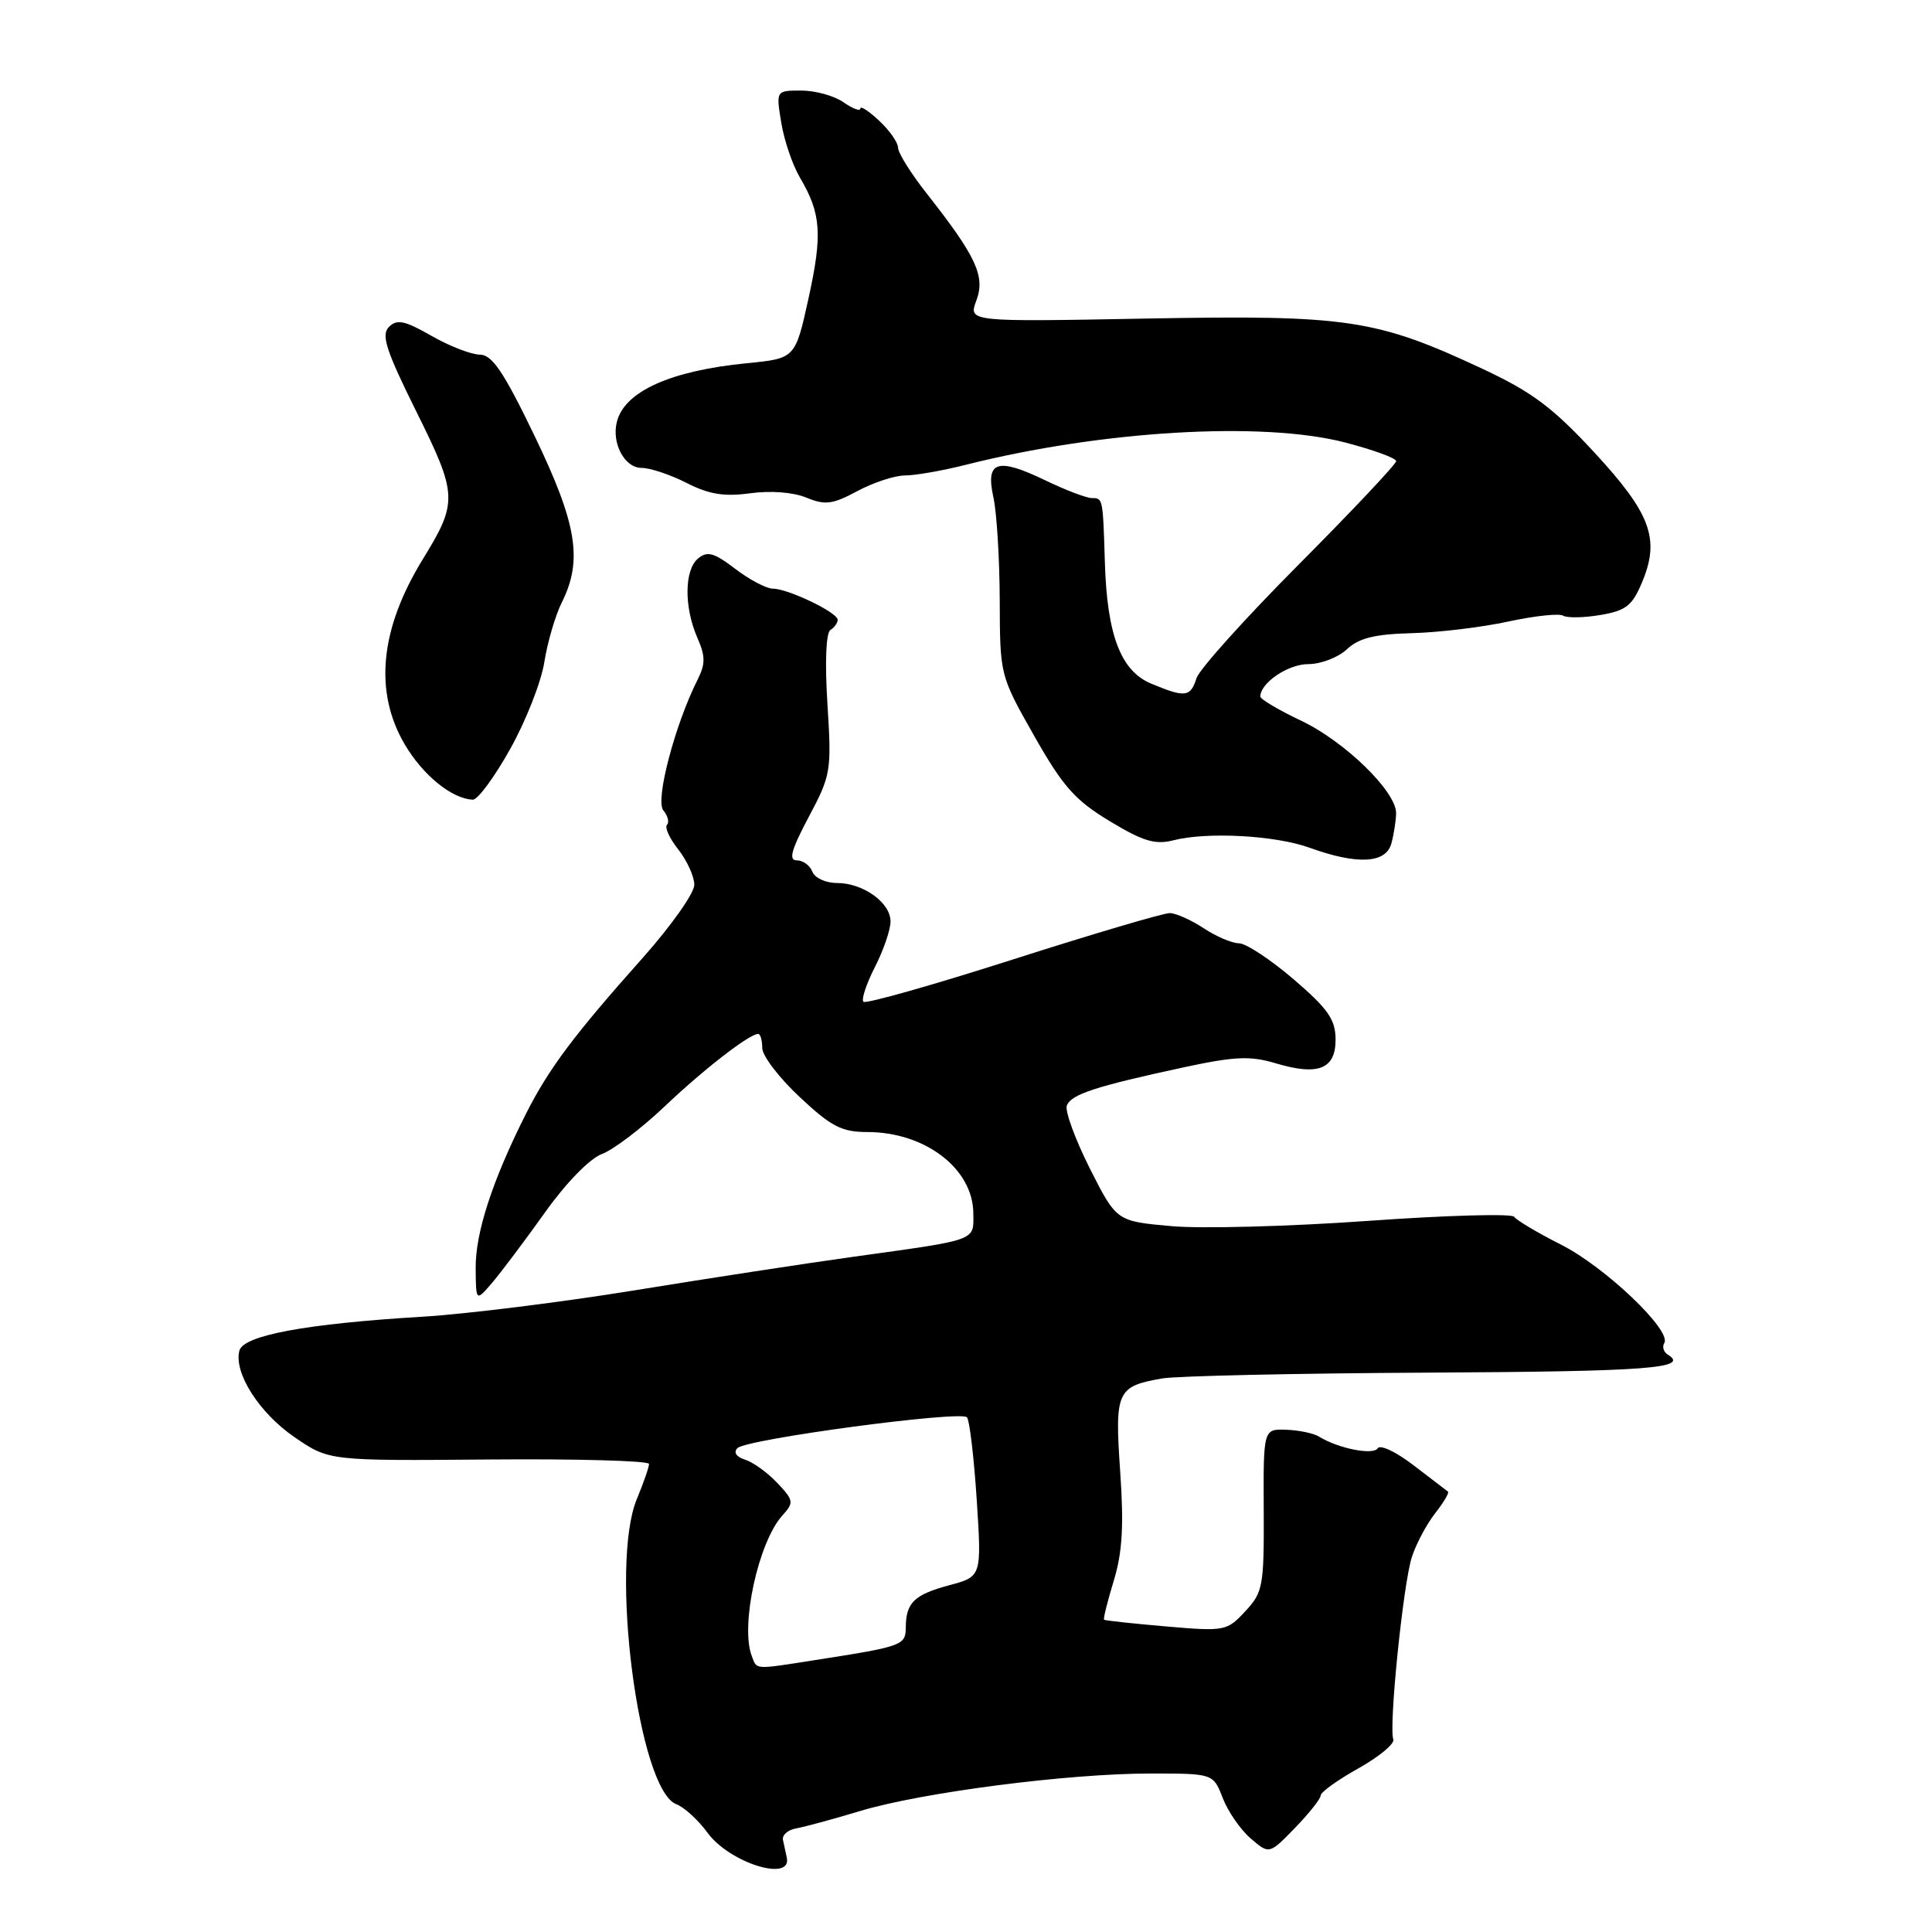 <?xml version="1.0" encoding="UTF-8" standalone="no"?>
<!DOCTYPE svg PUBLIC "-//W3C//DTD SVG 1.1//EN" "http://www.w3.org/Graphics/SVG/1.1/DTD/svg11.dtd" >
<svg xmlns="http://www.w3.org/2000/svg" xmlns:xlink="http://www.w3.org/1999/xlink" version="1.1" viewBox="0 0 256 256">
 <g >
 <path fill="currentColor"
d=" M 104.25 246.12 C 104.11 245.51 103.89 244.46 103.75 243.81 C 103.61 243.15 104.40 242.46 105.50 242.27 C 106.60 242.08 110.42 241.04 114.00 239.96 C 122.19 237.50 141.53 235.00 152.43 235.00 C 160.76 235.00 160.76 235.00 162.02 238.25 C 162.71 240.04 164.38 242.45 165.73 243.61 C 168.18 245.72 168.18 245.72 171.59 242.21 C 173.47 240.27 175.00 238.34 175.00 237.90 C 175.00 237.47 177.25 235.85 180.01 234.31 C 182.76 232.76 184.84 231.04 184.62 230.47 C 184.00 228.84 185.93 209.83 187.08 206.31 C 187.65 204.56 189.04 201.95 190.17 200.51 C 191.30 199.07 192.06 197.78 191.86 197.64 C 191.66 197.50 189.62 195.94 187.32 194.17 C 185.03 192.40 182.88 191.38 182.56 191.90 C 181.97 192.86 177.31 191.93 174.78 190.36 C 174.08 189.92 172.13 189.51 170.45 189.45 C 167.40 189.34 167.40 189.34 167.45 200.08 C 167.50 210.20 167.35 210.99 165.00 213.51 C 162.57 216.13 162.29 216.18 154.50 215.51 C 150.10 215.13 146.40 214.73 146.29 214.62 C 146.17 214.50 146.75 212.18 147.58 209.45 C 148.72 205.72 148.93 202.16 148.43 194.97 C 147.70 184.33 147.98 183.70 154.00 182.65 C 155.93 182.32 171.80 181.97 189.28 181.88 C 218.39 181.73 223.93 181.31 221.00 179.50 C 220.43 179.15 220.22 178.45 220.53 177.96 C 221.54 176.31 212.68 167.87 206.86 164.93 C 203.72 163.34 200.92 161.68 200.64 161.23 C 200.37 160.79 191.67 161.03 181.32 161.77 C 170.97 162.51 159.22 162.83 155.22 162.47 C 147.94 161.82 147.94 161.82 144.40 154.81 C 142.46 150.95 141.09 147.21 141.36 146.49 C 141.93 145.01 145.16 143.95 156.74 141.45 C 163.62 139.97 165.65 139.88 169.03 140.89 C 174.69 142.59 177.01 141.65 176.97 137.68 C 176.95 135.08 175.94 133.64 171.40 129.75 C 168.35 127.14 165.10 125.00 164.18 124.99 C 163.25 124.99 161.15 124.09 159.50 123.00 C 157.85 121.91 155.82 121.00 155.00 120.99 C 154.18 120.98 144.83 123.74 134.23 127.13 C 123.63 130.52 114.71 133.05 114.41 132.74 C 114.11 132.44 114.79 130.37 115.93 128.14 C 117.07 125.91 118.00 123.19 118.00 122.10 C 118.00 119.60 114.38 117.00 110.88 117.00 C 109.42 117.00 107.95 116.33 107.64 115.50 C 107.32 114.67 106.40 114.00 105.58 114.00 C 104.46 114.00 104.85 112.61 107.16 108.25 C 110.11 102.71 110.20 102.17 109.64 93.29 C 109.29 87.76 109.45 83.84 110.03 83.48 C 110.56 83.15 111.00 82.54 111.00 82.13 C 111.00 81.16 104.42 78.00 102.40 78.00 C 101.56 78.00 99.32 76.82 97.43 75.38 C 94.61 73.23 93.73 72.98 92.50 74.00 C 90.67 75.52 90.63 80.44 92.40 84.50 C 93.48 86.95 93.48 87.97 92.44 90.05 C 89.42 96.05 86.80 106.05 87.89 107.37 C 88.49 108.09 88.71 108.96 88.38 109.29 C 88.04 109.62 88.72 111.10 89.89 112.58 C 91.05 114.06 92.00 116.16 92.00 117.25 C 92.00 118.34 88.94 122.67 85.21 126.87 C 75.98 137.23 72.72 141.59 69.66 147.65 C 65.25 156.41 63.00 163.31 63.03 168.00 C 63.06 172.50 63.06 172.50 65.28 169.89 C 66.50 168.45 69.63 164.28 72.24 160.62 C 75.00 156.74 78.14 153.52 79.74 152.92 C 81.26 152.36 84.97 149.54 88.00 146.67 C 93.23 141.70 99.29 137.00 100.46 137.00 C 100.76 137.00 101.00 137.84 101.00 138.86 C 101.00 139.89 103.23 142.81 105.96 145.36 C 110.14 149.28 111.54 150.00 114.91 150.00 C 122.57 150.00 128.91 154.84 128.97 160.73 C 129.01 164.48 129.71 164.22 113.00 166.54 C 106.67 167.42 93.62 169.42 84.00 170.99 C 74.38 172.55 61.78 174.12 56.00 174.47 C 40.54 175.40 32.25 176.94 31.72 178.97 C 30.95 181.90 34.35 187.24 39.05 190.45 C 43.60 193.57 43.60 193.57 64.80 193.39 C 76.46 193.29 86.00 193.56 86.00 193.98 C 86.00 194.41 85.27 196.49 84.39 198.62 C 80.75 207.33 84.60 237.18 89.62 239.07 C 90.65 239.45 92.52 241.16 93.76 242.86 C 96.69 246.86 104.99 249.44 104.25 246.12 Z  M 184.37 111.75 C 184.70 110.51 184.98 108.71 184.99 107.75 C 185.01 104.88 178.19 98.24 172.41 95.50 C 169.44 94.09 167.00 92.65 167.00 92.30 C 167.00 90.49 170.67 88.00 173.34 88.00 C 175.01 88.00 177.31 87.12 178.46 86.04 C 180.05 84.55 182.13 84.03 187.03 83.90 C 190.59 83.81 196.35 83.12 199.84 82.36 C 203.32 81.61 206.60 81.25 207.12 81.58 C 207.65 81.90 209.87 81.86 212.06 81.49 C 215.45 80.92 216.28 80.26 217.58 77.16 C 219.99 71.41 218.76 68.06 211.22 59.91 C 205.75 54.00 203.01 51.95 196.50 48.90 C 182.34 42.28 178.61 41.72 151.90 42.21 C 128.31 42.65 128.31 42.65 129.37 39.83 C 130.58 36.61 129.37 34.00 122.81 25.66 C 120.71 23.00 119.00 20.26 119.00 19.58 C 119.00 18.90 117.88 17.29 116.50 16.00 C 115.12 14.71 114.00 13.98 114.00 14.38 C 114.00 14.78 113.00 14.41 111.78 13.56 C 110.56 12.70 108.04 12.00 106.19 12.00 C 102.82 12.00 102.82 12.00 103.52 16.25 C 103.90 18.59 105.01 21.85 105.98 23.50 C 108.81 28.30 109.00 31.01 107.14 39.50 C 105.38 47.50 105.38 47.50 98.94 48.13 C 88.88 49.12 82.79 51.85 81.75 55.85 C 81.00 58.70 82.75 62.00 85.01 62.00 C 86.15 62.00 88.83 62.90 90.98 63.99 C 93.95 65.51 95.96 65.83 99.41 65.36 C 102.12 64.99 105.12 65.22 106.85 65.94 C 109.33 66.96 110.31 66.84 113.61 65.07 C 115.73 63.93 118.57 63.00 119.92 63.00 C 121.27 63.00 124.87 62.37 127.93 61.60 C 145.96 57.05 167.28 55.79 178.23 58.63 C 181.95 59.60 185.00 60.71 185.00 61.10 C 185.00 61.50 179.20 67.65 172.11 74.78 C 165.02 81.90 158.91 88.69 158.54 89.87 C 157.74 92.38 157.05 92.47 152.53 90.58 C 148.50 88.90 146.69 84.13 146.40 74.50 C 146.14 66.01 146.14 66.00 144.69 66.00 C 143.96 66.00 141.16 64.93 138.45 63.62 C 132.13 60.58 130.57 61.10 131.63 65.89 C 132.07 67.88 132.45 74.00 132.47 79.50 C 132.50 89.49 132.50 89.50 137.03 97.50 C 140.84 104.22 142.44 106.03 147.03 108.80 C 151.48 111.49 153.06 111.96 155.50 111.34 C 159.98 110.20 168.97 110.69 173.50 112.32 C 179.86 114.62 183.65 114.42 184.37 111.75 Z  M 67.60 99.25 C 69.68 95.54 71.72 90.35 72.13 87.71 C 72.55 85.08 73.59 81.52 74.45 79.81 C 77.24 74.21 76.45 69.41 70.83 57.75 C 66.72 49.23 65.21 47.00 63.57 46.99 C 62.43 46.98 59.55 45.86 57.17 44.50 C 53.62 42.47 52.60 42.26 51.54 43.32 C 50.48 44.37 51.14 46.42 55.17 54.54 C 60.65 65.59 60.69 66.51 56.00 74.14 C 50.35 83.35 49.54 91.65 53.61 98.60 C 56.03 102.73 59.89 105.86 62.66 105.96 C 63.30 105.98 65.53 102.96 67.60 99.25 Z  M 99.61 219.42 C 98.07 215.41 100.49 204.32 103.67 200.81 C 105.22 199.09 105.18 198.82 103.01 196.51 C 101.73 195.15 99.81 193.76 98.74 193.42 C 97.55 193.04 97.16 192.44 97.72 191.88 C 98.92 190.68 127.30 186.88 128.13 187.80 C 128.47 188.18 129.05 193.09 129.42 198.70 C 130.08 208.90 130.08 208.90 125.79 210.05 C 121.12 211.31 120.04 212.36 120.02 215.67 C 120.00 218.02 119.56 218.17 108.00 219.97 C 99.81 221.25 100.32 221.28 99.61 219.42 Z "/>
</g>
</svg>